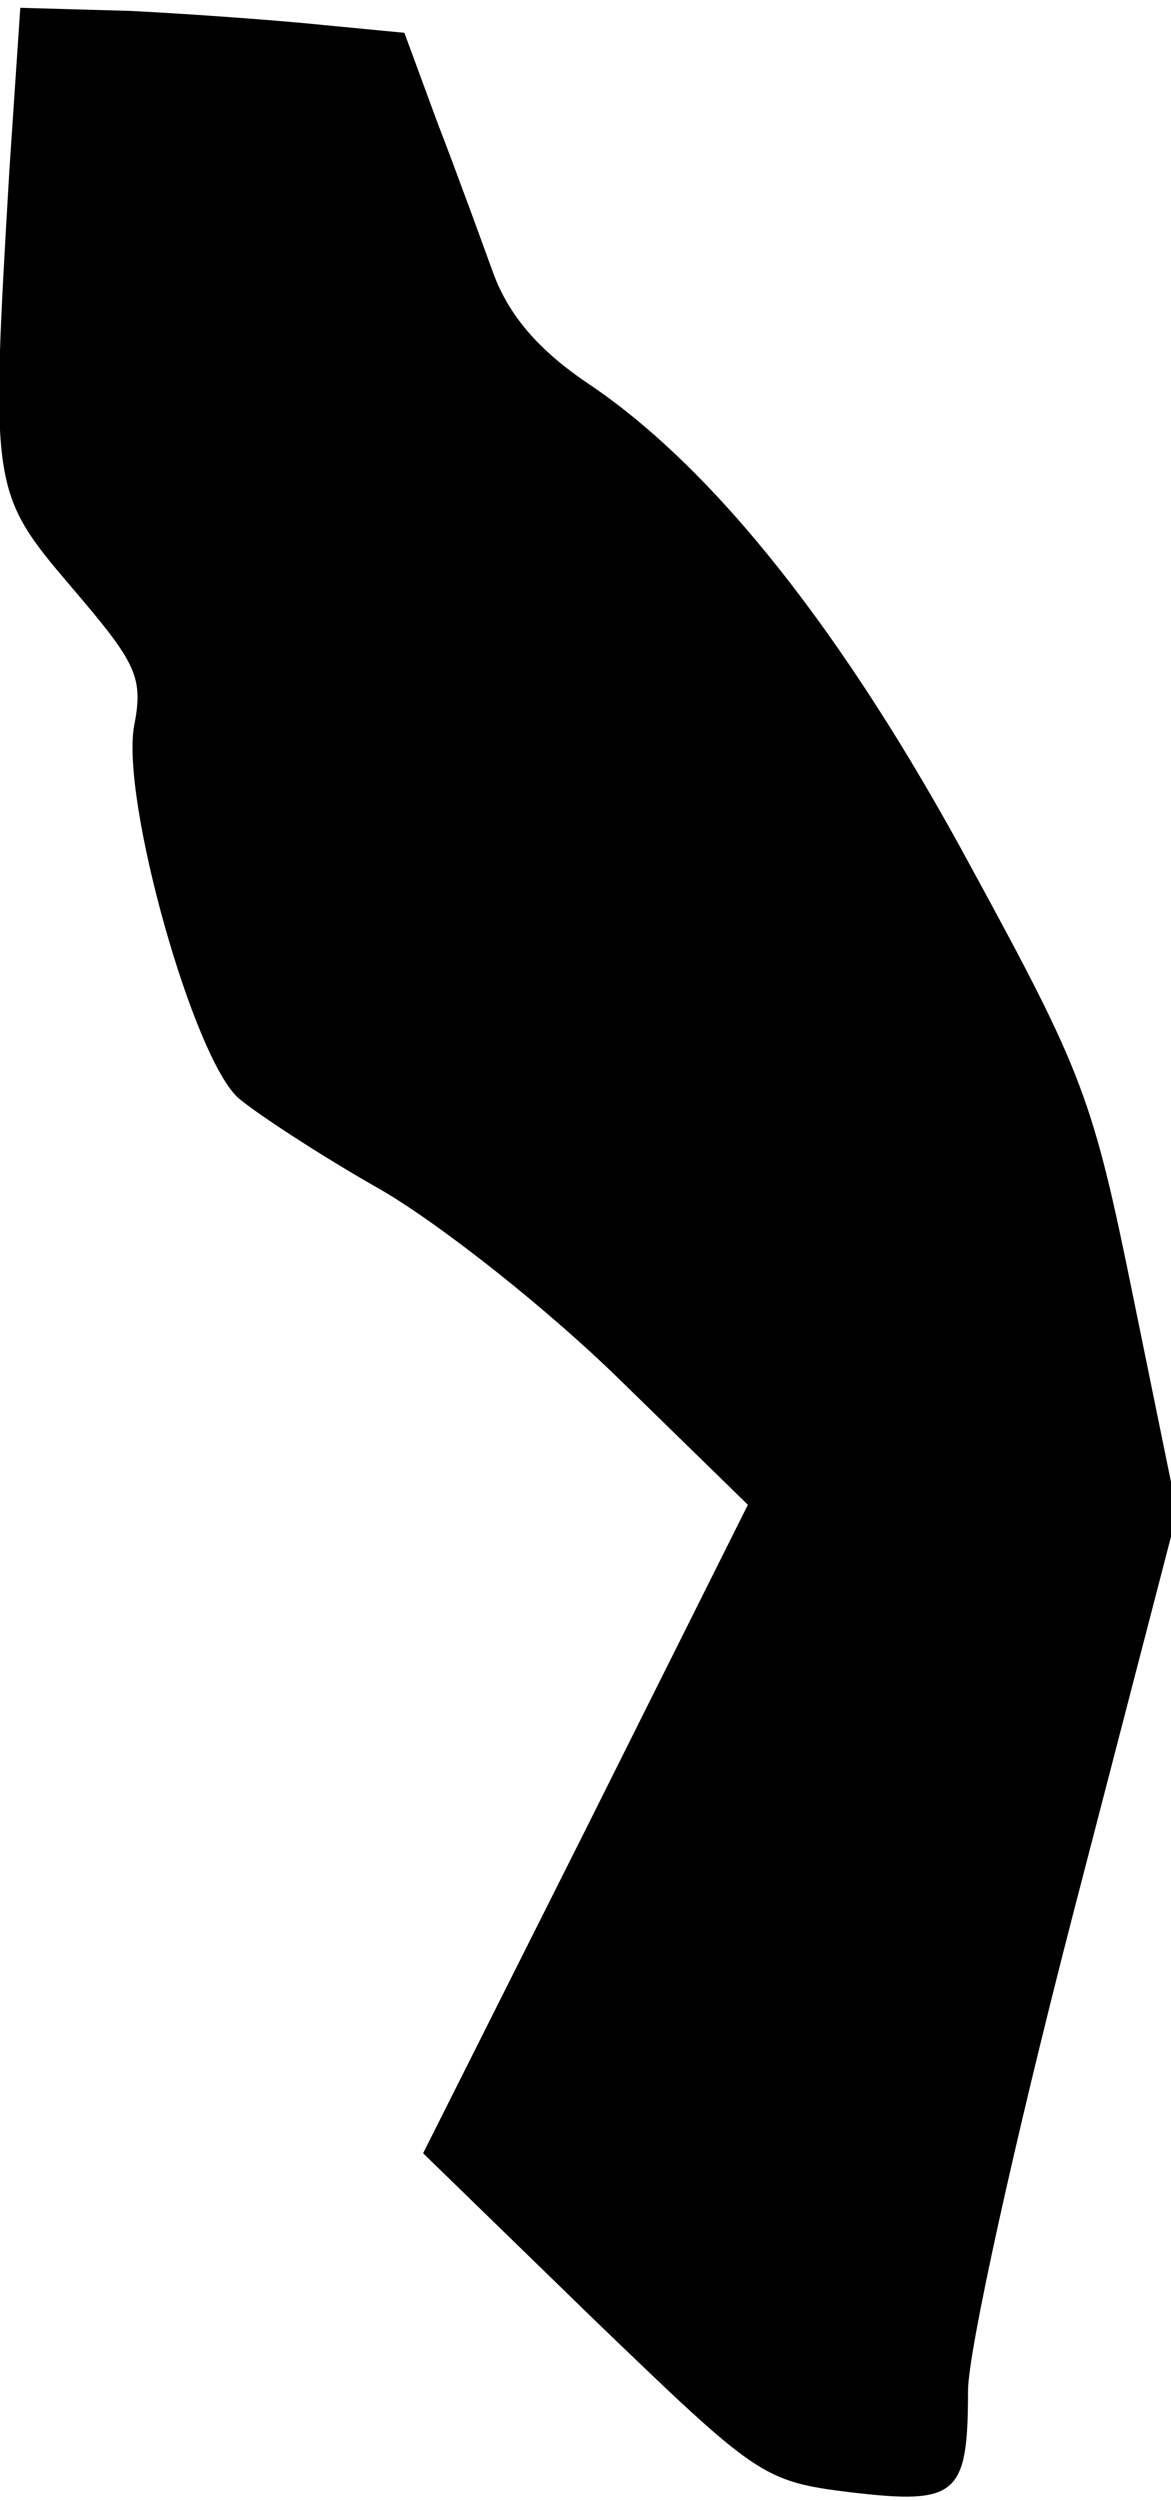 <?xml version="1.0" standalone="no"?>
<!DOCTYPE svg PUBLIC "-//W3C//DTD SVG 20010904//EN"
 "http://www.w3.org/TR/2001/REC-SVG-20010904/DTD/svg10.dtd">
<svg version="1.0" xmlns="http://www.w3.org/2000/svg"
 width="75pt" height="160pt" viewBox="0 0 75 160"
 preserveAspectRatio="xMidYMid meet">
<g transform="translate(0,160) scale(0.1,-0.1)"
fill="#000000" stroke="none">
<path fill="#000000" stroke="none" d="M6 1491 c-12 -204 -12 -206 40 -267 41
-48 46 -57 40 -88 -9 -47 38 -214 67 -239 12 -10 53 -37 92 -59 39 -23 106
-76 152 -121 l82 -80 -104 -208 -104 -207 108 -105 c106 -102 109 -105 166
-112 68 -8 75 -2 75 65 0 25 30 161 67 304 l67 258 -28 137 c-26 128 -32 144
-104 276 -81 150 -165 256 -246 310 -31 21 -50 43 -60 70 -8 22 -24 66 -36 97
l-21 57 -52 5 c-29 3 -84 7 -123 9 l-71 2 -7 -104z"/>
</g>
</svg>
